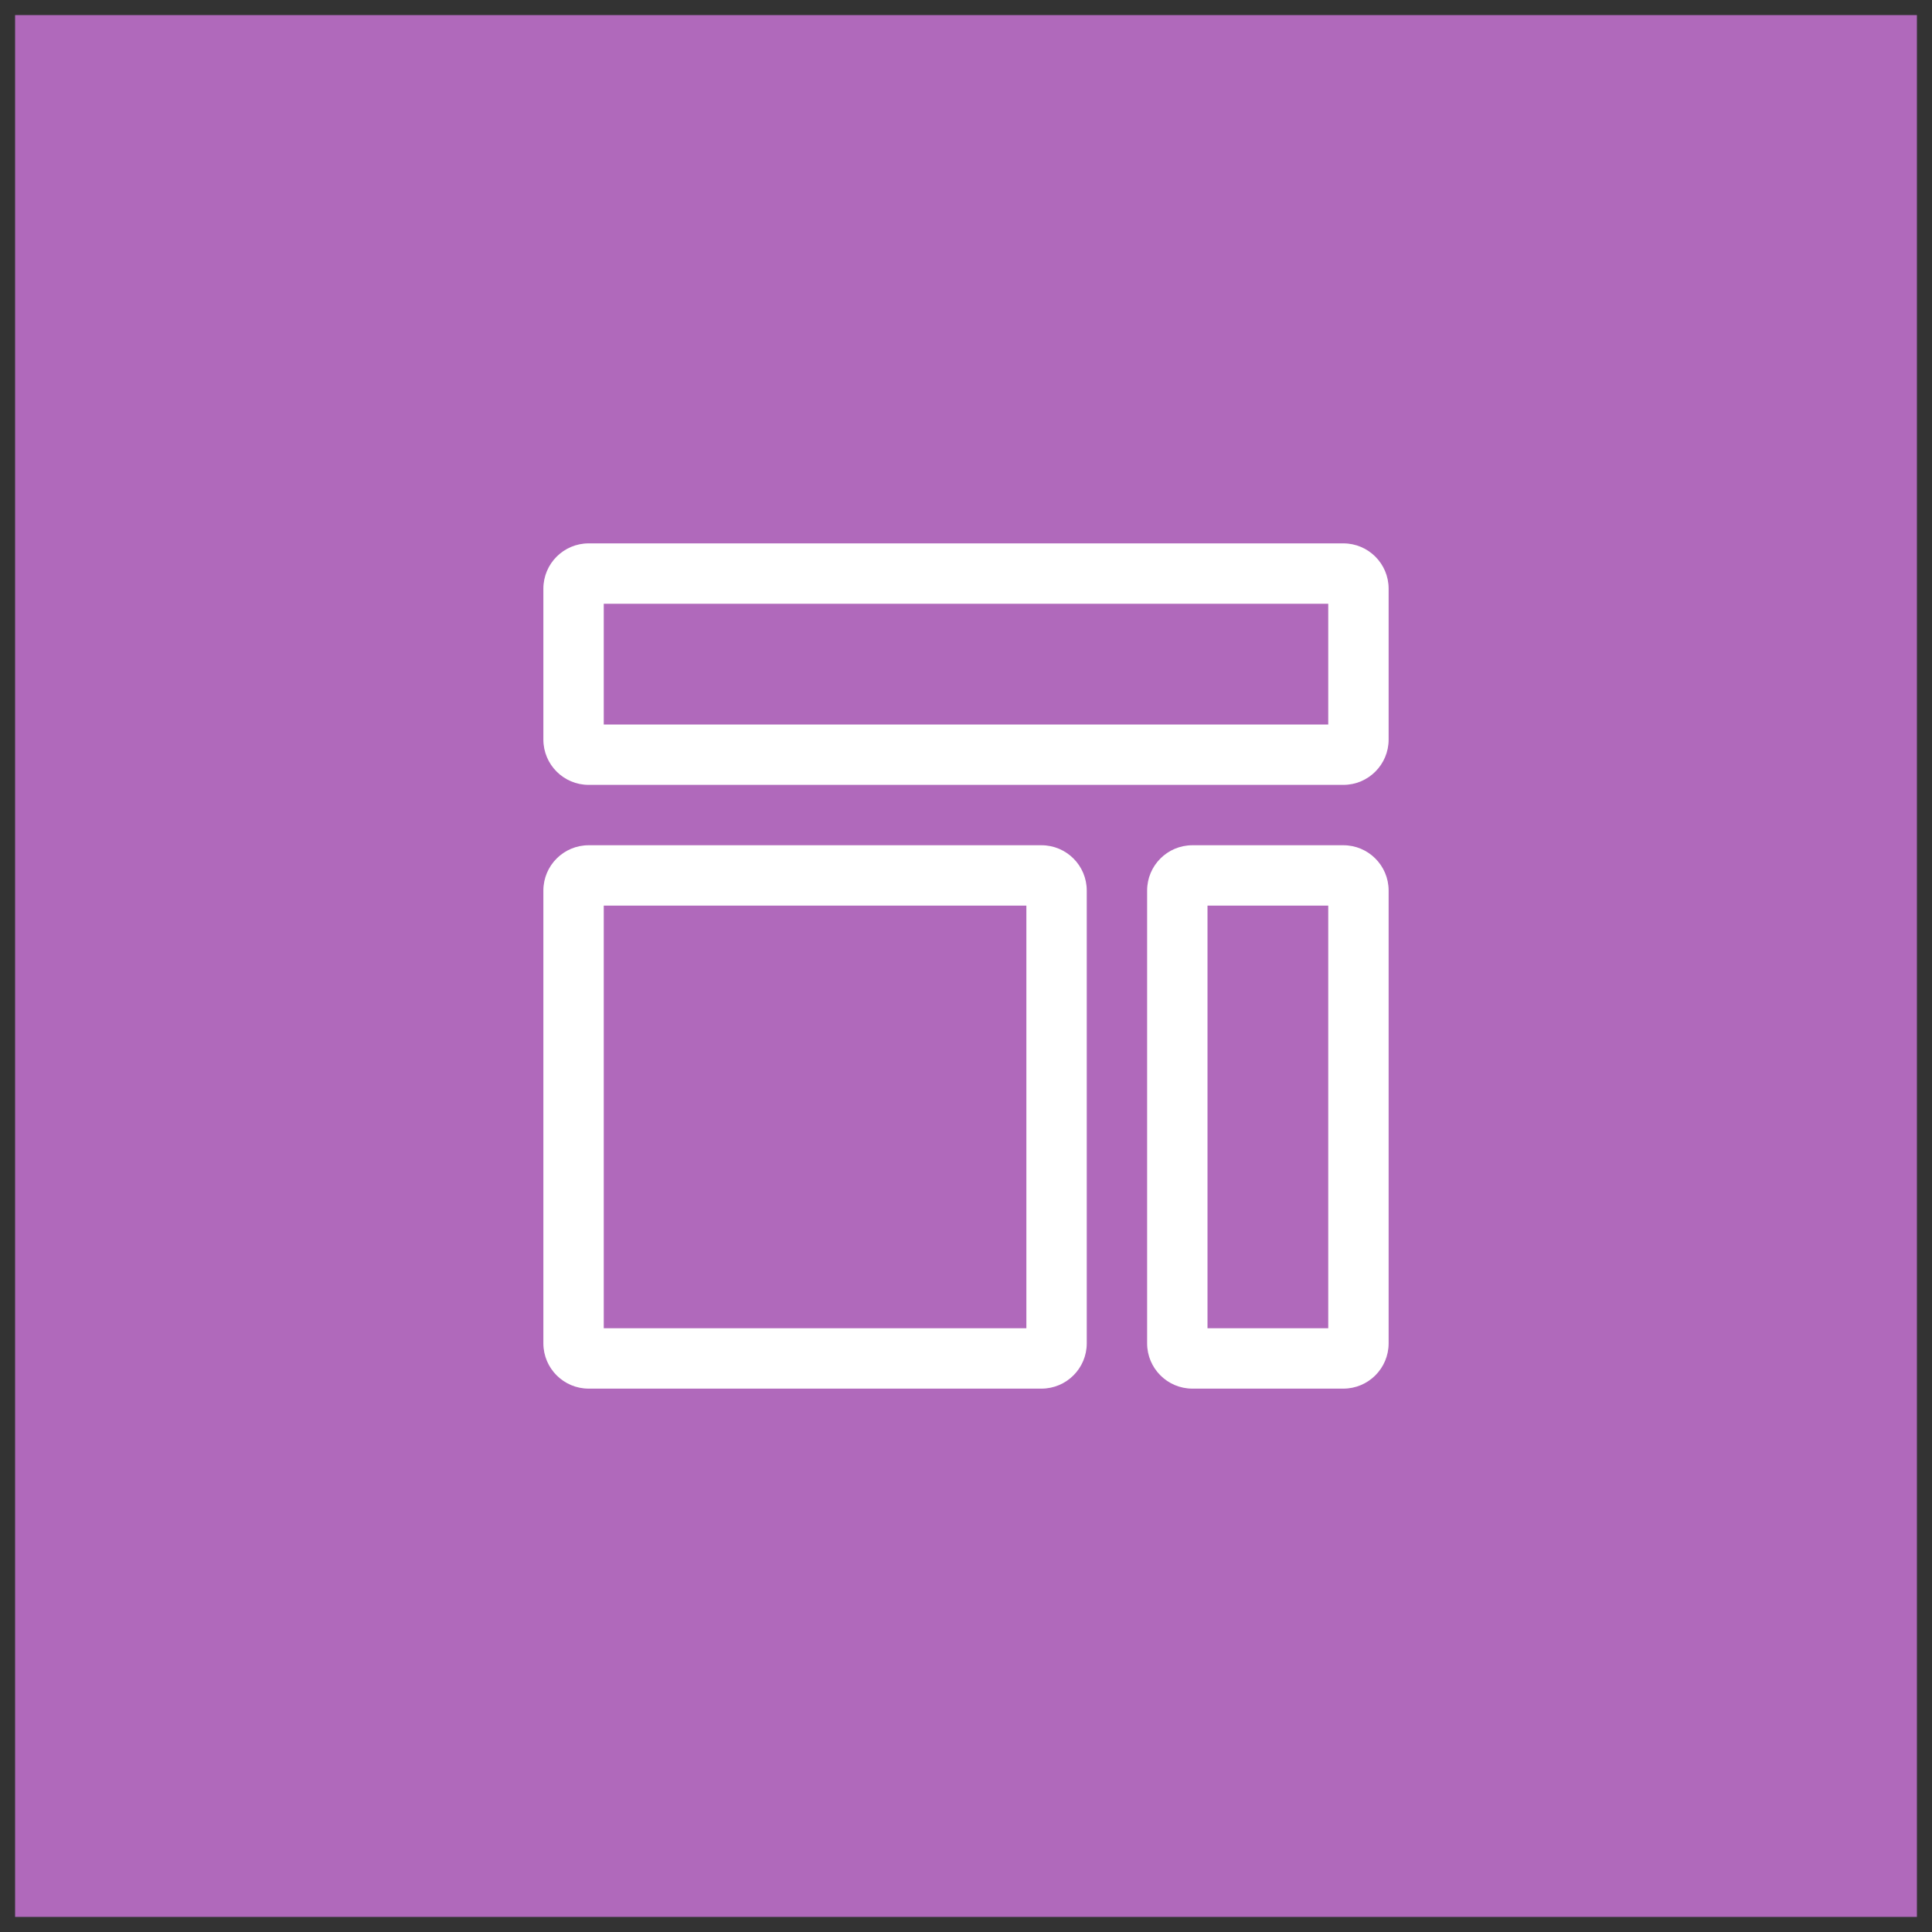 <svg xmlns="http://www.w3.org/2000/svg" x="0px" y="0px" width="128px" height="128px" viewBox="0 0 64 64">
    <rect x="0" y="0" width="64" height="64" fill="#333333" stroke="none"/>
    <rect x="0.5" y="0.5" width="63" height="63" rx="0" ry="0" fill="#b069bb"></rect><path transform="translate(16, 16)" fill="#FFFFFF" d="M28,4v4H4V4H28 M28.5,2h-25C2.672,2,2,2.672,2,3.5v5C2,9.328,2.672,10,3.5,10h25c0.828,0,1.5-0.672,1.5-1.5 v-5C30,2.672,29.328,2,28.5,2L28.5,2z M28,14v14h-4V14H28 M28.5,12h-5c-0.828,0-1.5,0.672-1.5,1.5v15c0,0.828,0.672,1.5,1.5,1.5h5 c0.828,0,1.5-0.672,1.5-1.5v-15C30,12.672,29.328,12,28.5,12L28.5,12z M18,14v14H4V14H18 M18.5,12h-15C2.672,12,2,12.672,2,13.5v15 C2,29.328,2.672,30,3.5,30h15c0.828,0,1.5-0.672,1.5-1.5v-15C20,12.672,19.328,12,18.5,12L18.5,12z"></path></svg>
